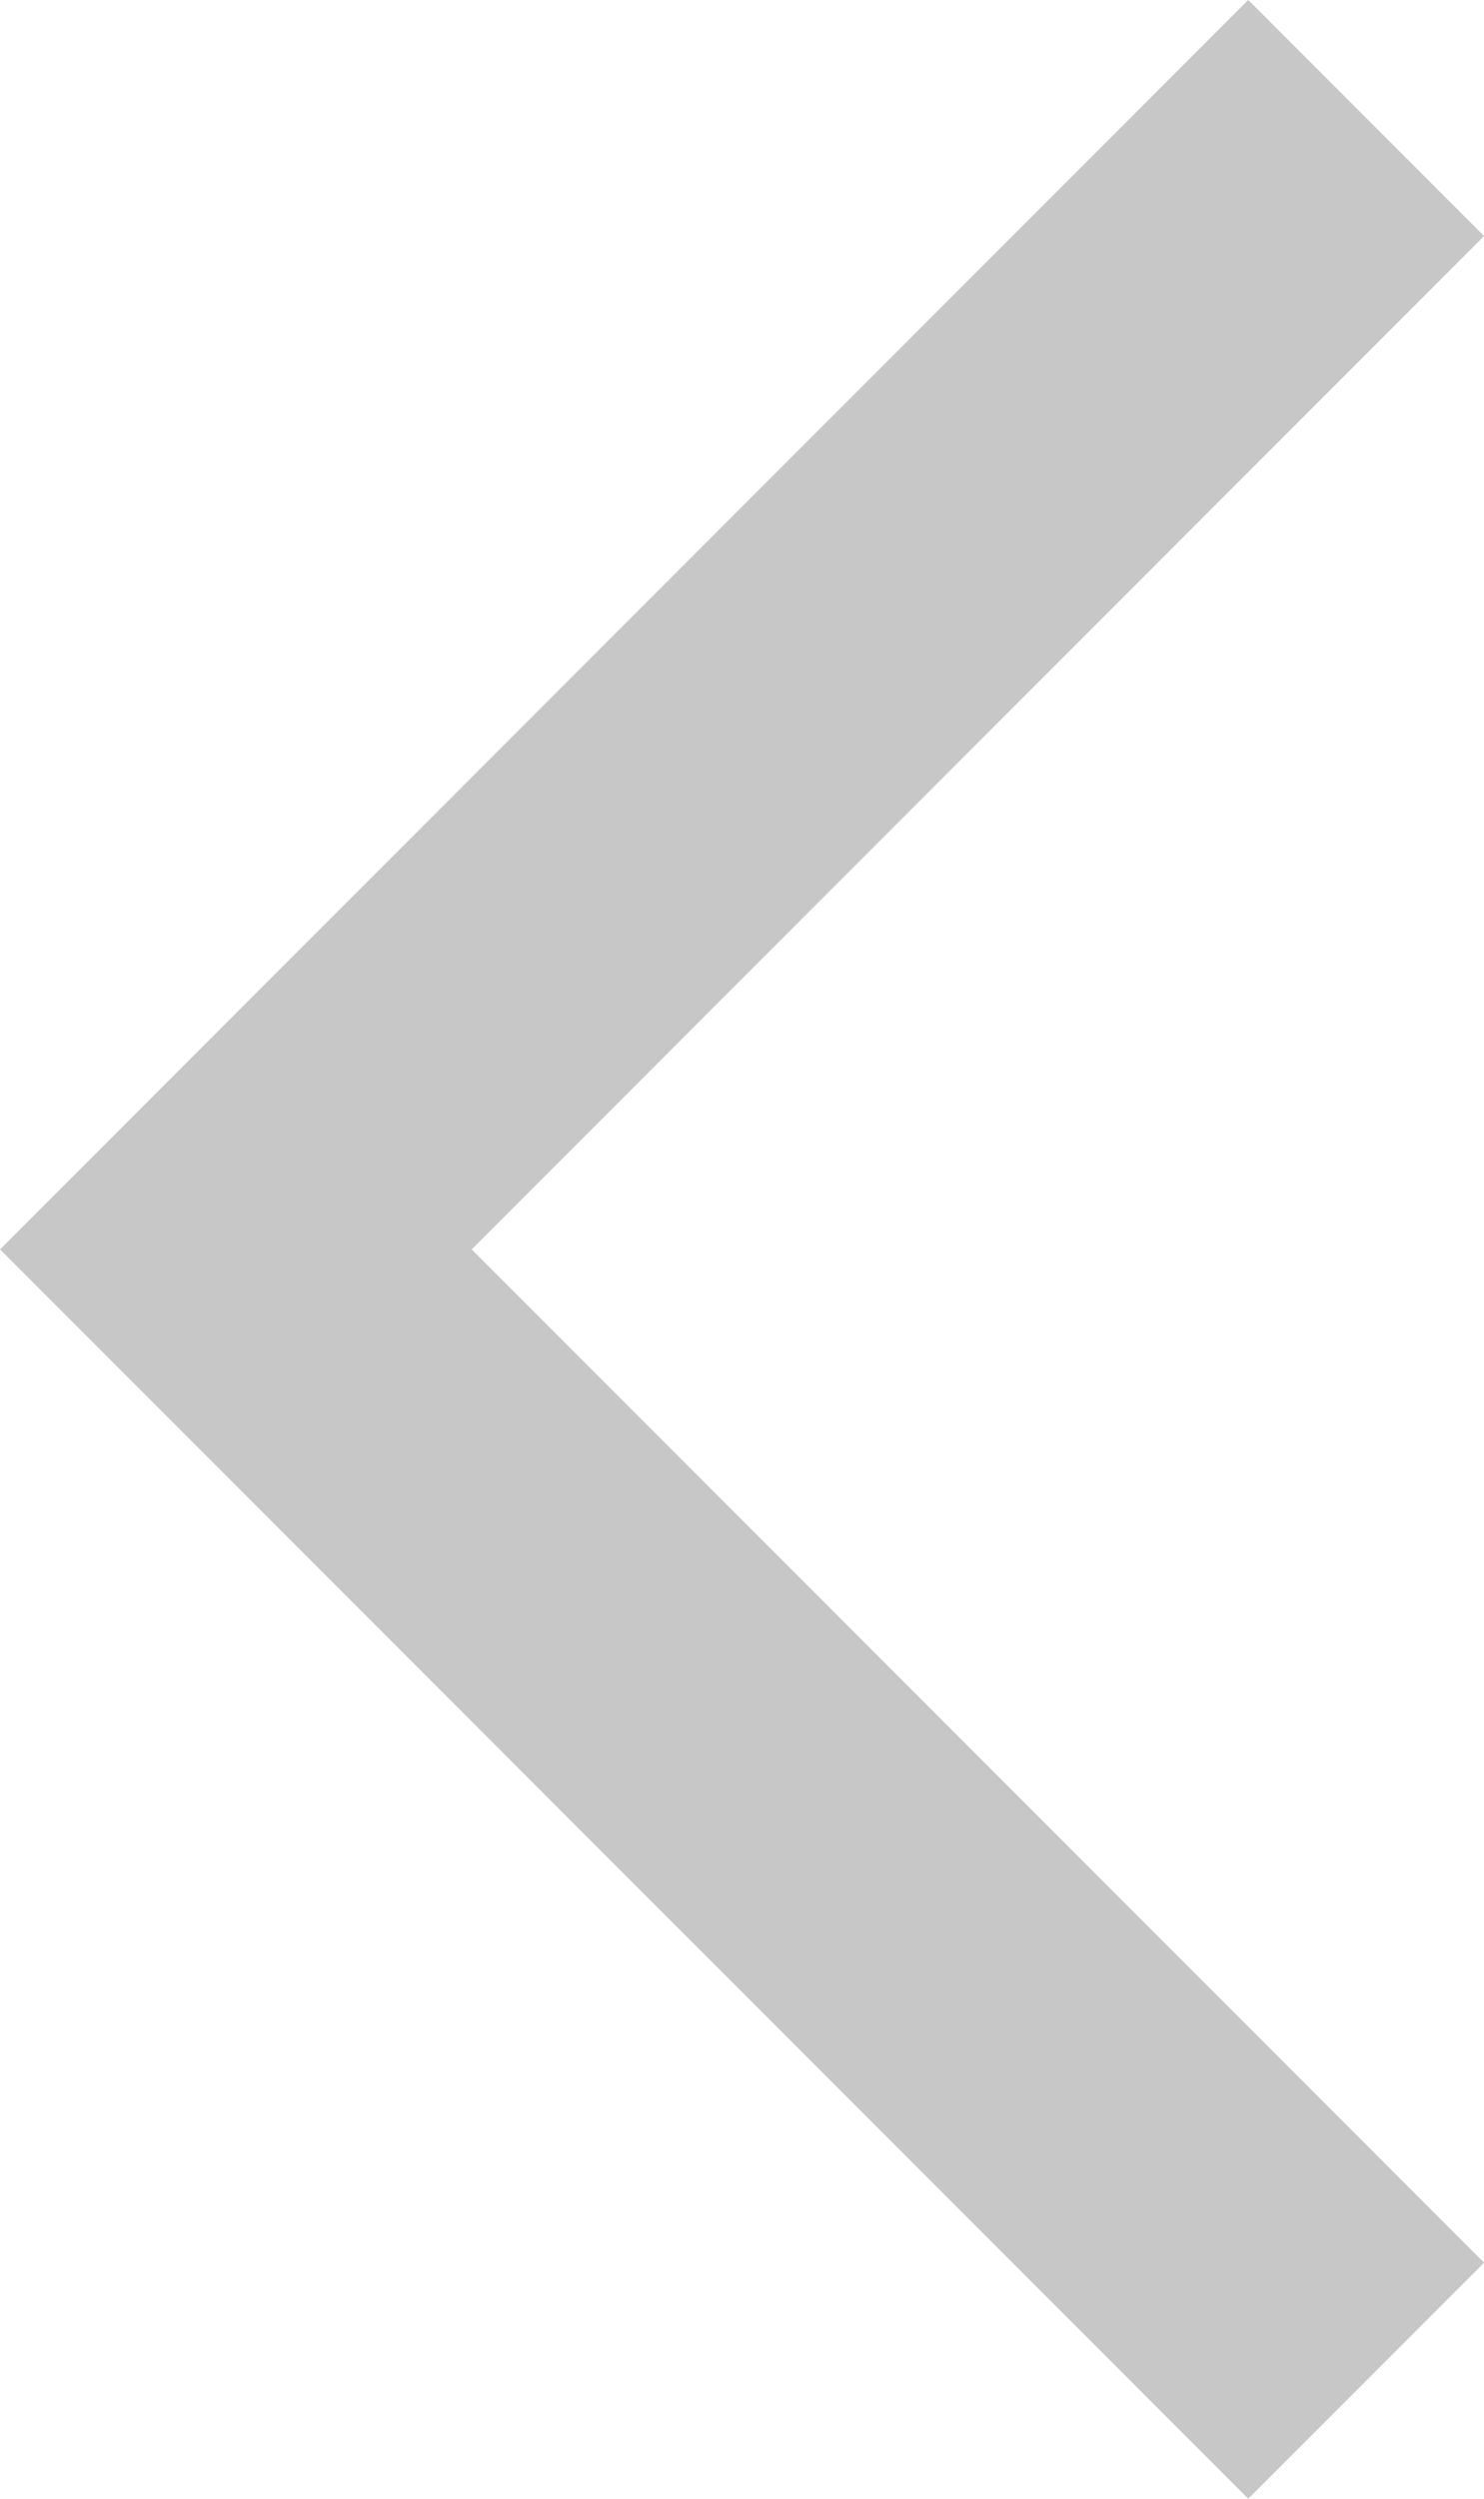 <svg xmlns="http://www.w3.org/2000/svg" width="17.799" height="29.942" viewBox="0 0 17.799 29.942"><defs><style>.a{fill:none;stroke:#707070;stroke-width:4px;opacity:0.39;}</style></defs><path class="a" d="M12255.2,713l-13.557,13.557,13.557,13.557" transform="translate(-12238.814 -711.586)"/></svg>